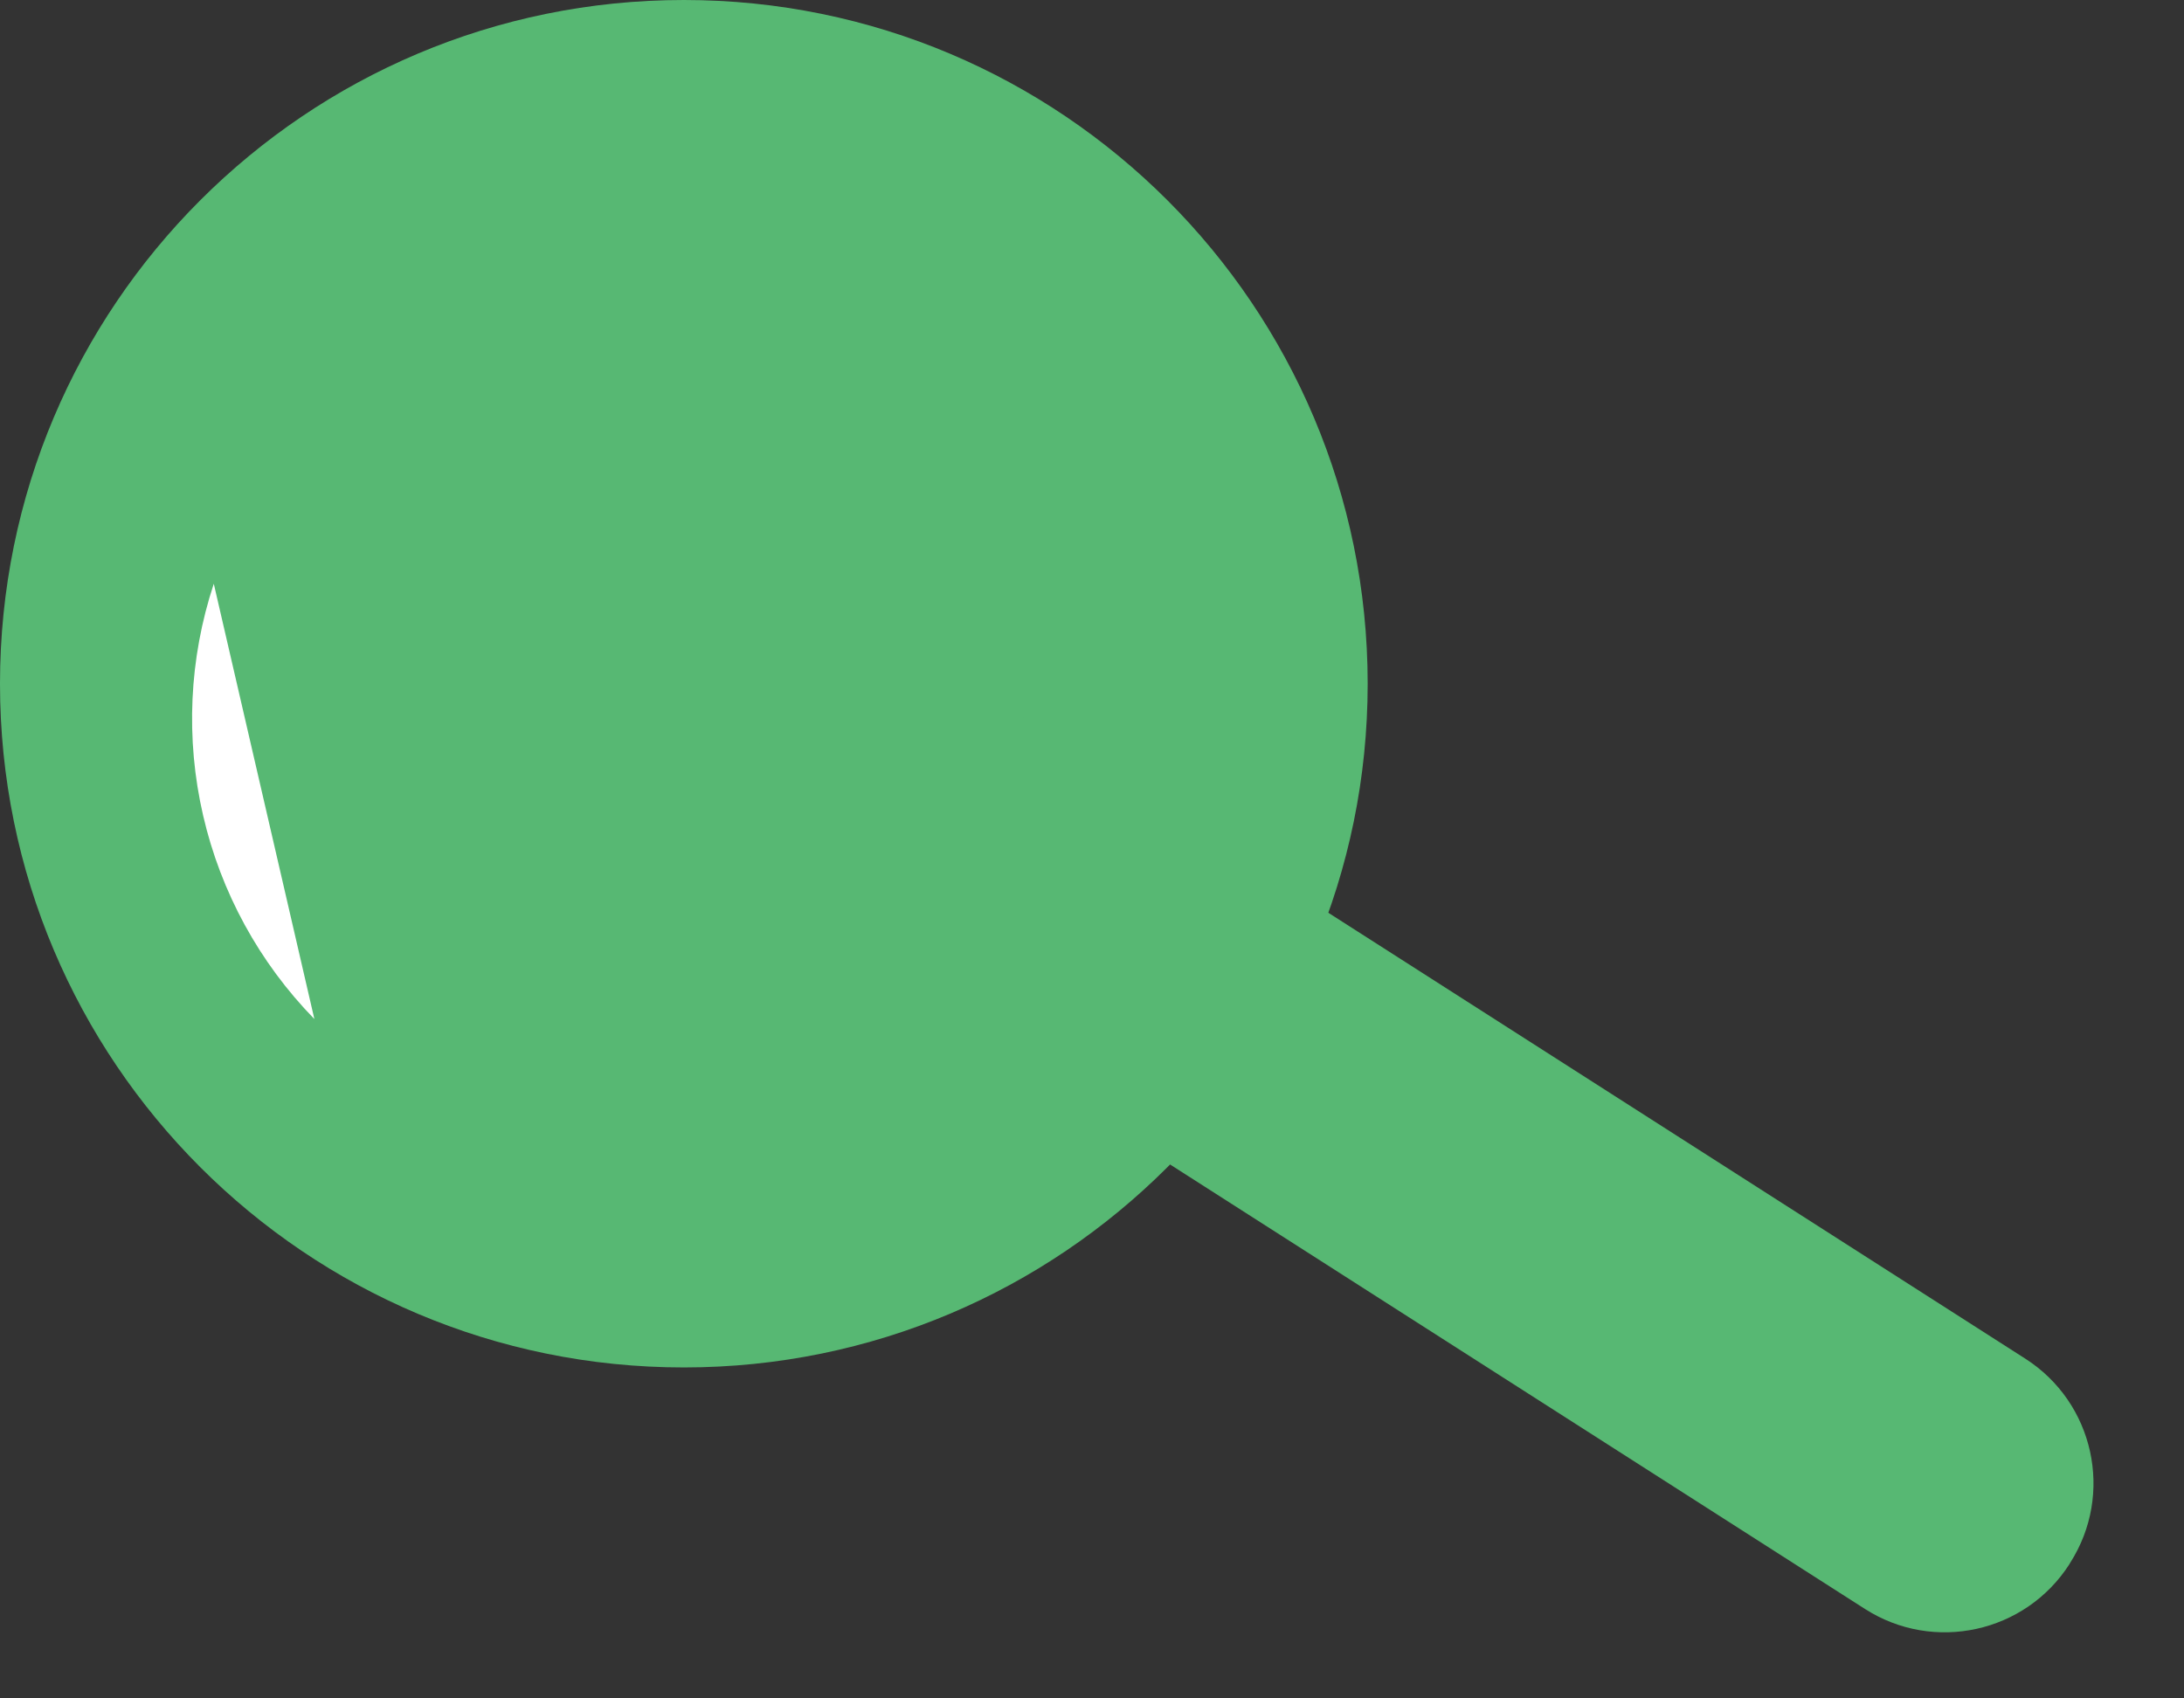<svg width="18" height="14" viewBox="0 0 18 14" fill="none" xmlns="http://www.w3.org/2000/svg">
<rect x="0" y="0" width="18" height="14" fill="#333333" stroke="none"/>
<path d="M5.636 11.272C8.749 11.272 11.272 8.749 11.272 5.636C11.272 2.523 8.749 0 5.636 0C2.523 0 0 2.523 0 5.636C0 8.749 2.523 11.272 5.636 11.272Z" fill="#57B873"/>
<path d="M6.328 6.017L6.322 6.025C5.959 6.593 6.125 7.347 6.692 7.711L15.371 13.263C15.938 13.626 16.693 13.46 17.056 12.893L17.061 12.884C17.425 12.316 17.259 11.562 16.691 11.199L8.013 5.646C7.445 5.283 6.691 5.449 6.328 6.017Z" fill="#57B873"/>
<path d="M1.762 4.812C1.558 5.429 1.528 6.09 1.674 6.722C1.82 7.355 2.137 7.935 2.591 8.4" fill="white"/>
</svg>
